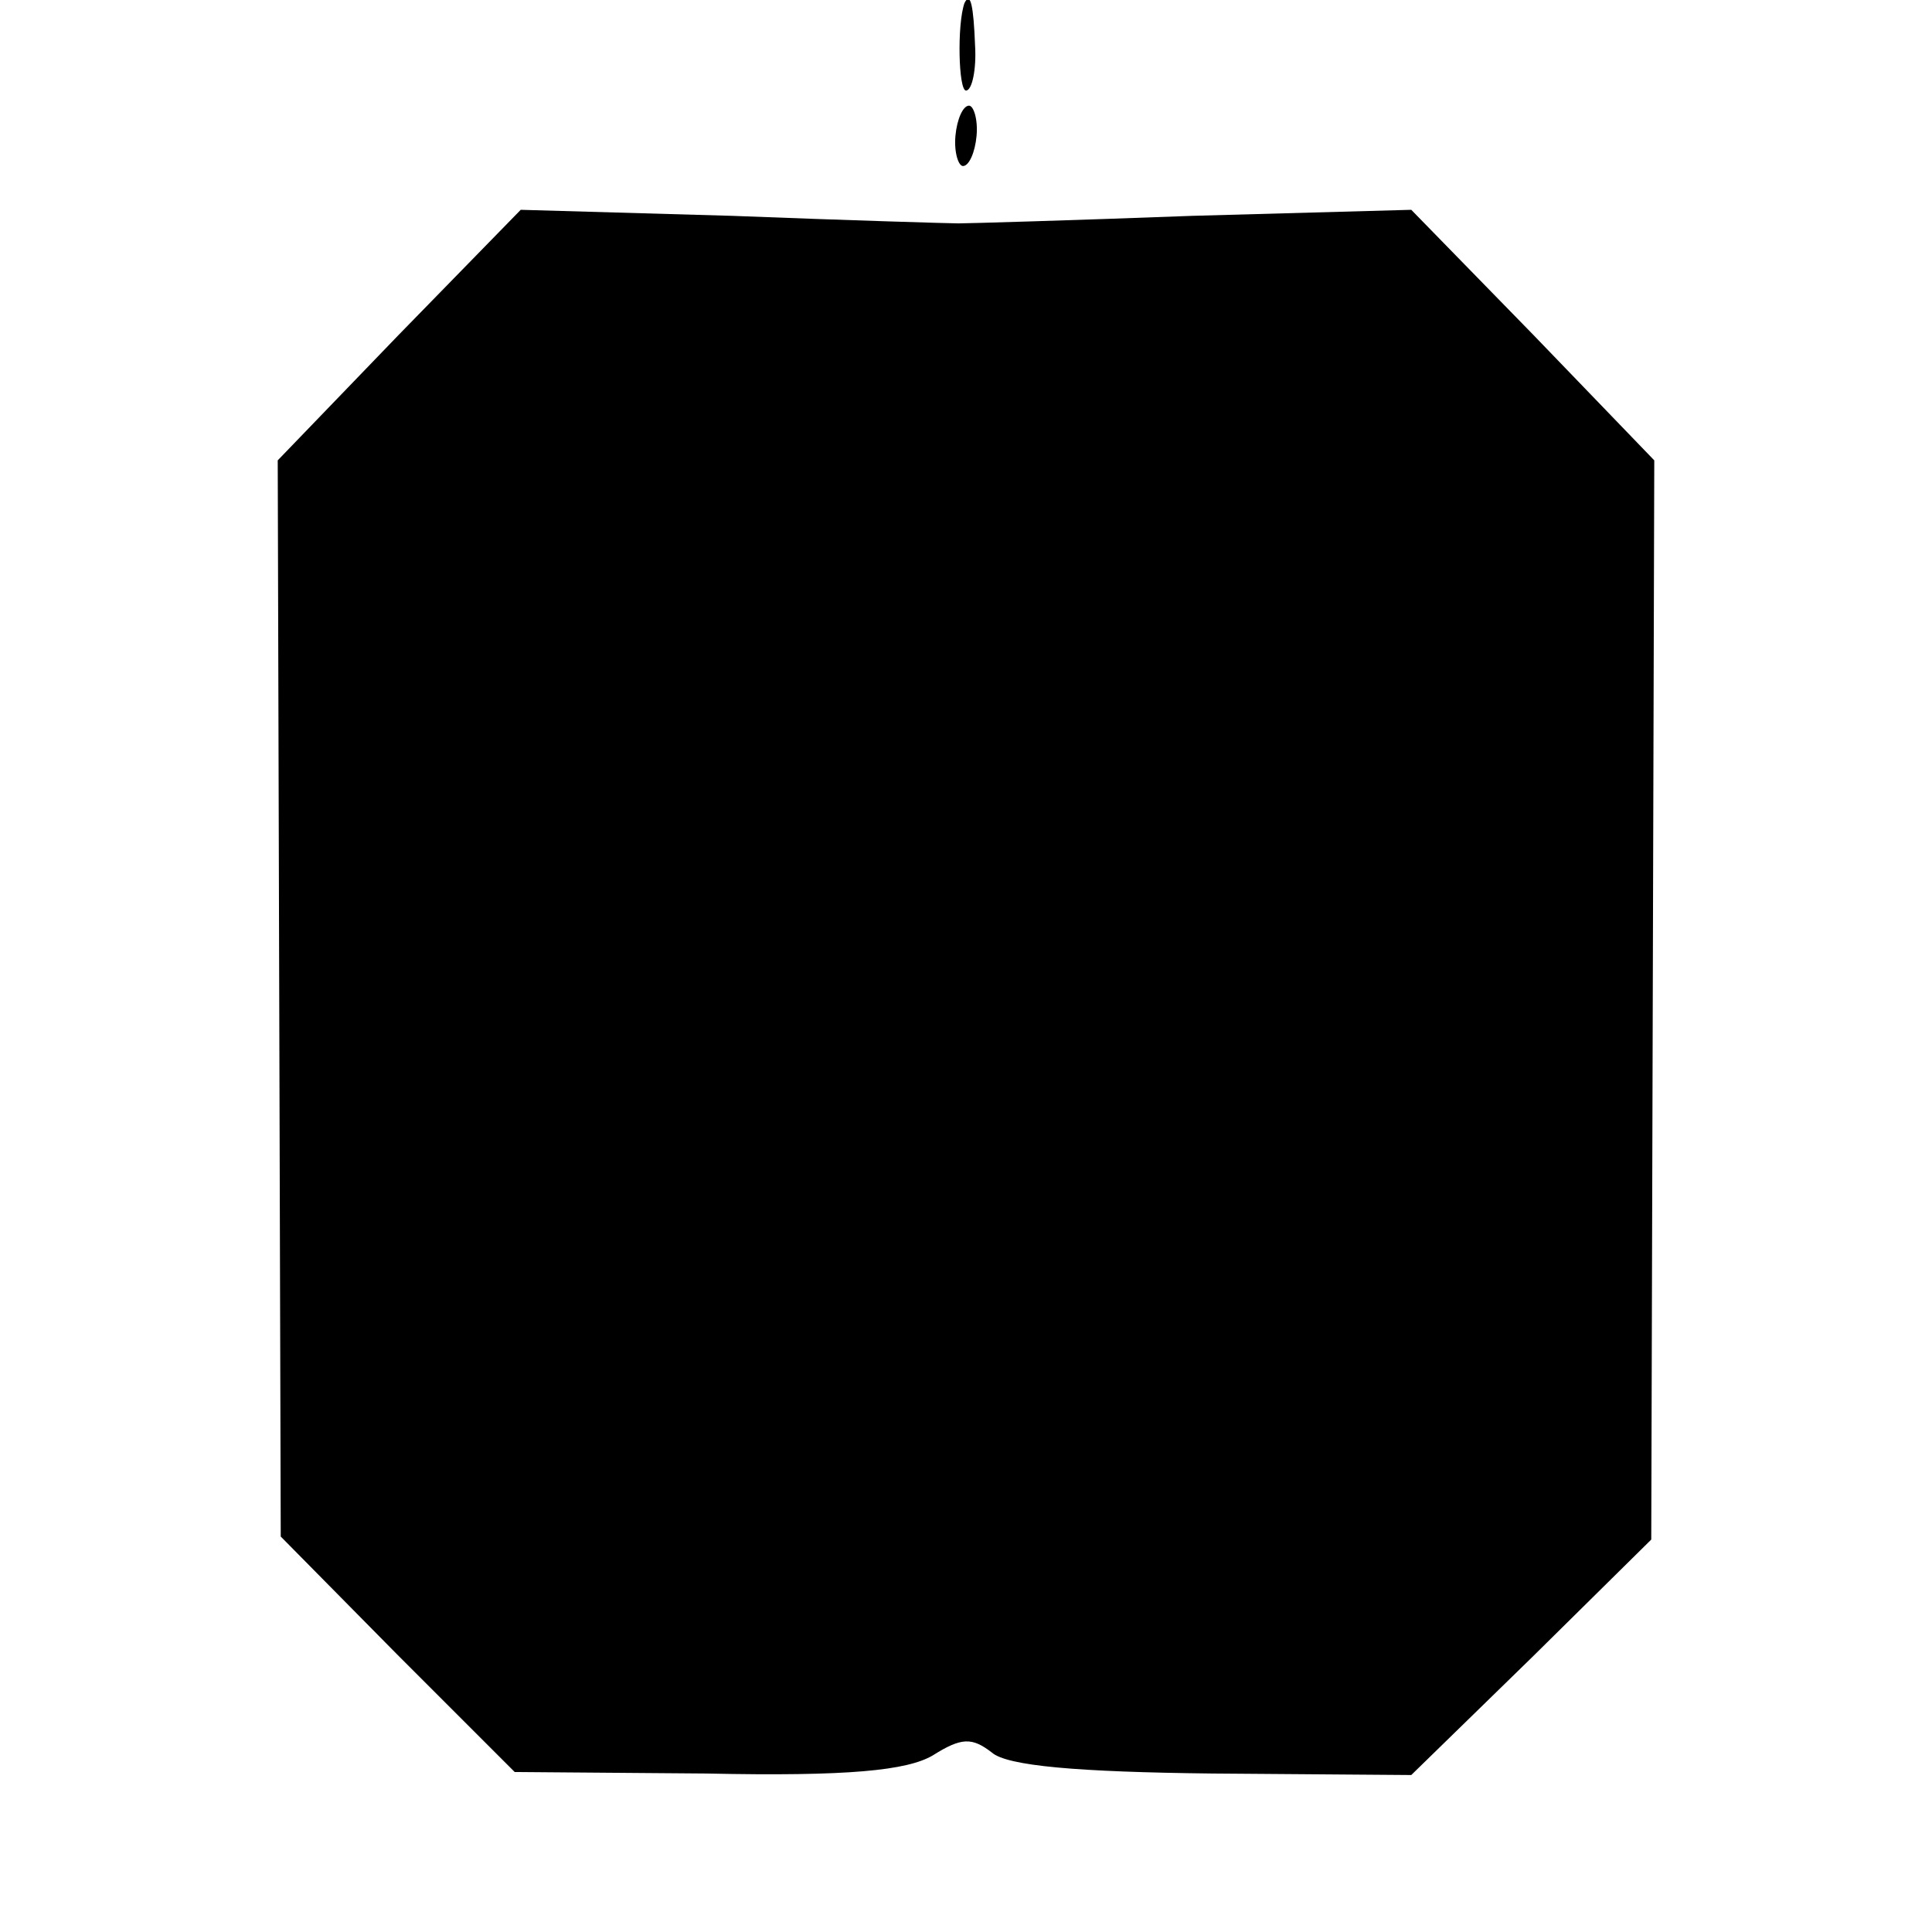 <?xml version="1.0" standalone="no"?>
<!DOCTYPE svg PUBLIC "-//W3C//DTD SVG 20010904//EN"
 "http://www.w3.org/TR/2001/REC-SVG-20010904/DTD/svg10.dtd">
<svg version="1.0" xmlns="http://www.w3.org/2000/svg"
 width="128pt" height="128pt" viewBox="0 0 128 128"
 preserveAspectRatio="xMidYMid meet">
<g transform="translate(0,128) scale(0.1,-0.1)"
fill="#000000" stroke="none">
<path d="M639 1278 c-5 -14 -4 -58 1 -58 4 0 7 14 6 30 -1 26 -3 36 -7 28z"/>
<path d="M633 1190 c-1 -11 2 -20 5 -20 4 0 8 9 9 20 1 11 -2 20 -5 20 -4 0
-8 -9 -9 -20z"/>
<path d="M264 1058 l-80 -83 1 -357 1 -356 77 -78 78 -78 127 -1 c94 -2 133 2
150 12 19 12 26 12 39 2 10 -9 57 -13 146 -14 l132 -1 80 78 79 78 1 358 1
357 -80 83 -81 83 -145 -4 c-80 -3 -149 -5 -155 -5 -5 0 -73 2 -150 5 l-140 4
-81 -83z"/>
</g>
</svg>
